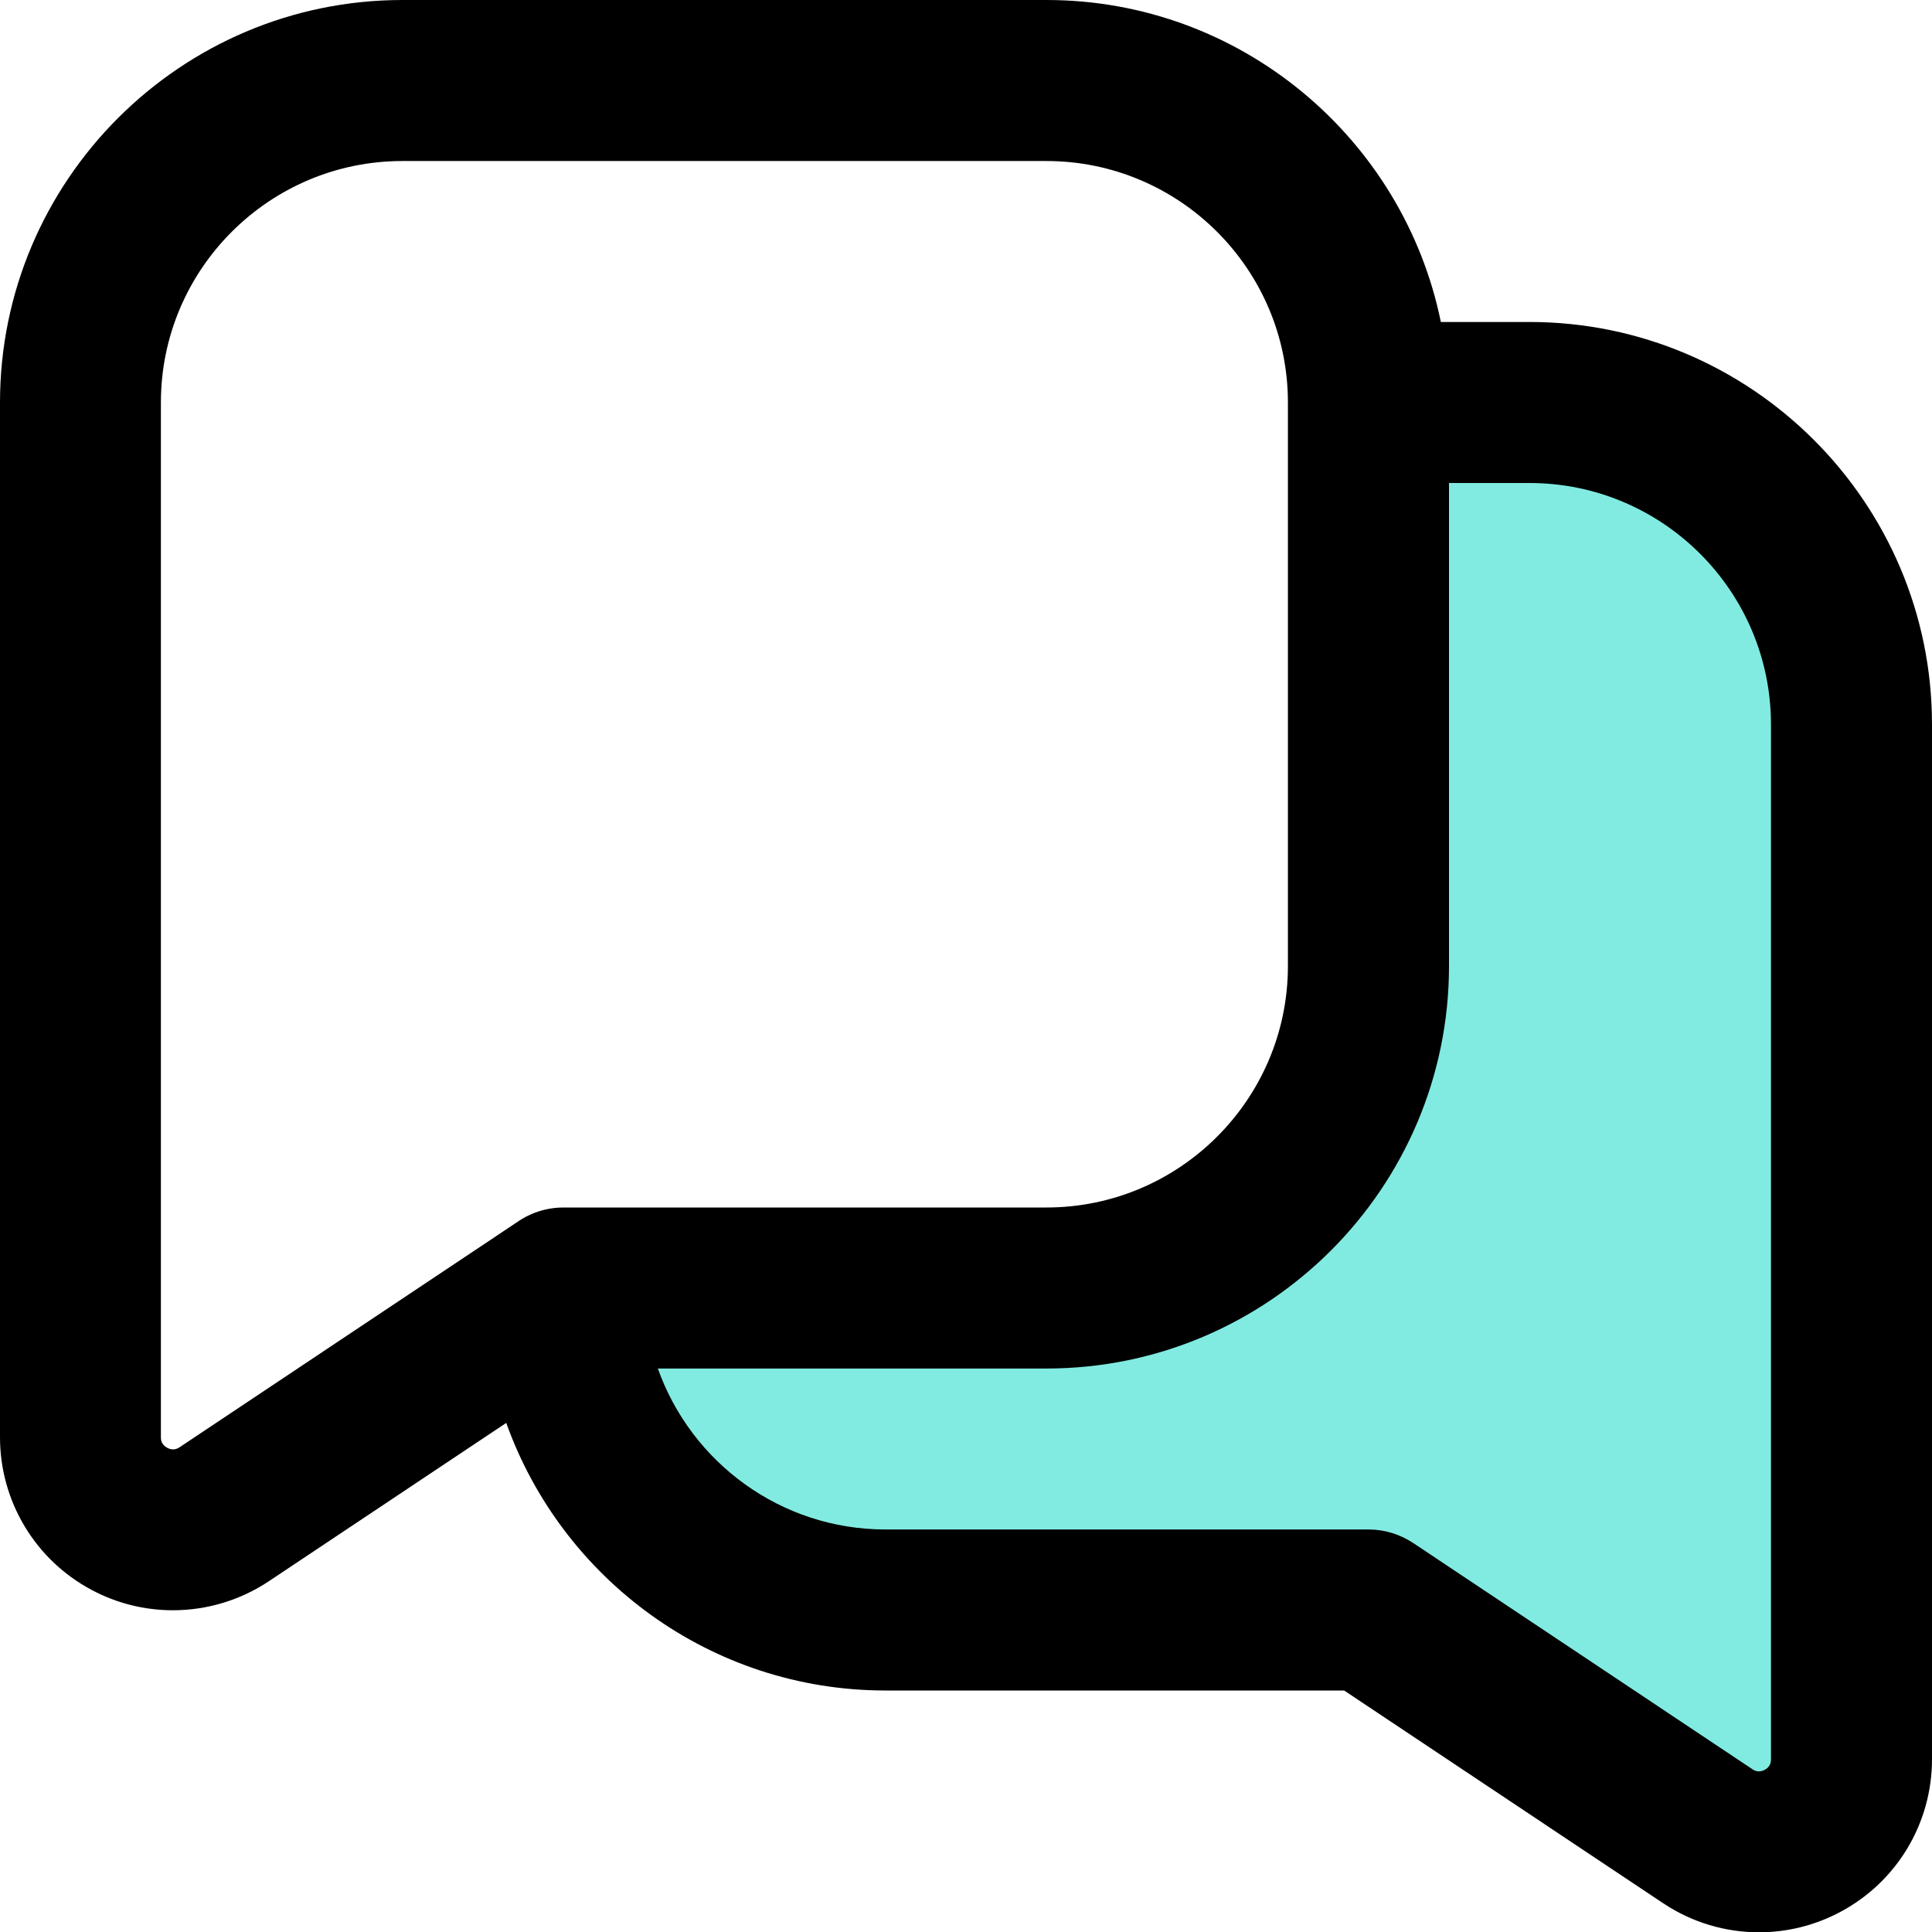 <svg xmlns="http://www.w3.org/2000/svg" width="32" height="32" viewBox="0 0 32 32" fill="none"><g clip-path="url(#clip0_2182_133)"><path d="M24 8L26.5 7.5L30 9V30.5L21.5 26.5L11 25L10.5 22L20.5 21.5L24 8Z" fill="#81EBE1"></path><path d="M25.333 5.333H23.865C23.245 2.295 20.552 0 17.333 0H6.667C2.991 0 0 2.991 0 6.667V23.805C0 24.864 0.58 25.832 1.512 26.331C1.936 26.559 2.401 26.671 2.865 26.671C3.42 26.671 3.973 26.509 4.452 26.191L8.385 23.568C9.307 26.148 11.773 28 14.667 28H22.263L27.548 31.524C28.028 31.844 28.58 32.005 29.135 32.005C29.599 32.005 30.063 31.892 30.488 31.664C31.421 31.165 32 30.197 32 29.139V12C32 8.324 29.009 5.333 25.333 5.333ZM2.973 23.972C2.948 23.988 2.873 24.036 2.771 23.981C2.665 23.925 2.665 23.836 2.665 23.807V6.667C2.665 4.461 4.46 2.667 6.665 2.667H17.332C19.537 2.667 21.332 4.461 21.332 6.667V16C21.332 18.205 19.537 20 17.332 20H9.332C8.896 20 8.611 20.212 8.579 20.233L2.973 23.972ZM29.333 29.14C29.333 29.168 29.333 29.259 29.228 29.315C29.123 29.369 29.051 29.321 29.027 29.305L23.407 25.557C23.188 25.412 22.931 25.333 22.667 25.333H14.667C12.928 25.333 11.447 24.219 10.896 22.667H17.333C21.009 22.667 24 19.676 24 16V8H25.333C27.539 8 29.333 9.795 29.333 12V29.14Z" fill="black"></path></g><defs><clipPath id="clip0_2182_133"><rect width="32" height="32" fill="white"></rect></clipPath></defs></svg>